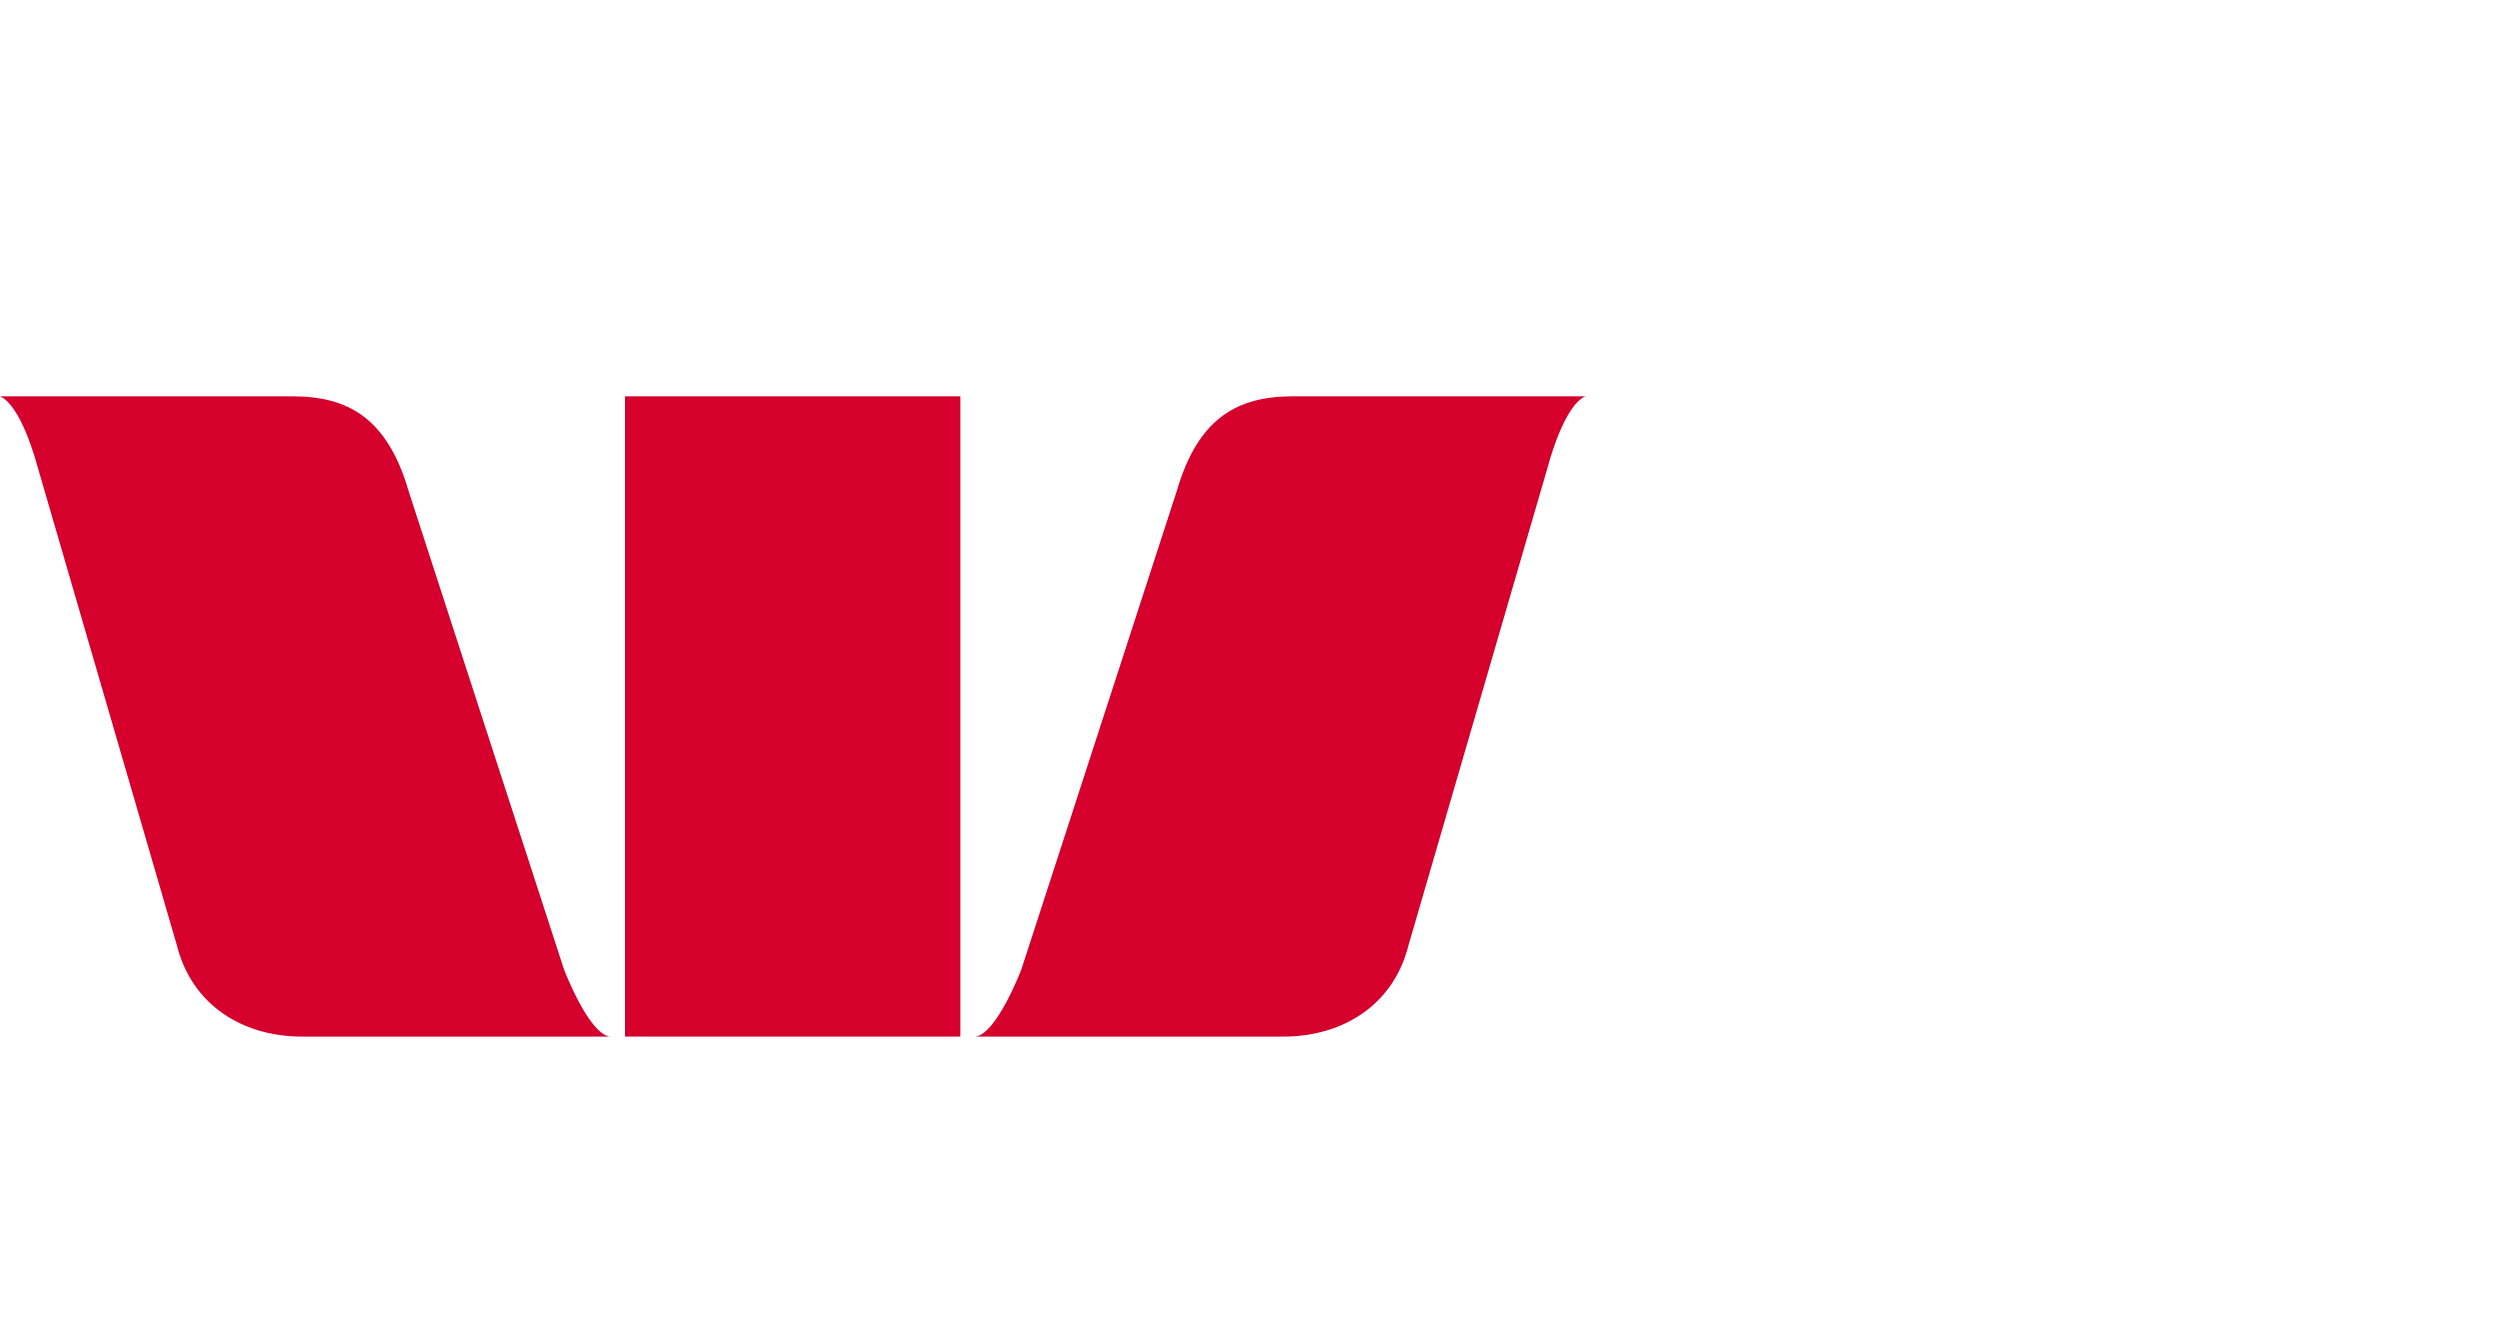 <?xml version="1.0" encoding="utf-8"?>
<!DOCTYPE svg PUBLIC "-//W3C//DTD SVG 1.1//EN" "http://www.w3.org/Graphics/SVG/1.1/DTD/svg11.dtd">
<svg aria-labelledby="title[Filename]" version="1.1" id="Art" xmlns="http://www.w3.org/2000/svg" xmlns:xlink="http://www.w3.org/1999/xlink" x="0px" y="0px"
	 width="82px" height="44px" viewBox="0 0 82 44" enable-background="new 0 0 82 44" xml:space="preserve">
	<title id="title[Filename]" lang="en">Westpac logo</title>

	<path fill="#D5002B" d="M18.5,31.8l-5.1-15.7c-0.7-2.4-2-3.1-3.8-3.1H0c0.7,0.3,1.2,2.2,1.2,2.2L5.8,31c0.5,2,2.2,3,4.1,3H20
		C19.3,33.9,18.5,31.8,18.5,31.8"/>
	<path fill="#D5002B" d="M33.5,31.8l5.1-15.7c0.7-2.4,2-3.1,3.8-3.1H52c-0.7,0.3-1.2,2.2-1.2,2.2L46.2,31c-0.5,2-2.2,3-4.1,3H32
		C32.7,33.9,33.5,31.8,33.5,31.8"/>
	<rect x="20.5" y="13" fill="#D5002B" width="11" height="21"/>
</svg>